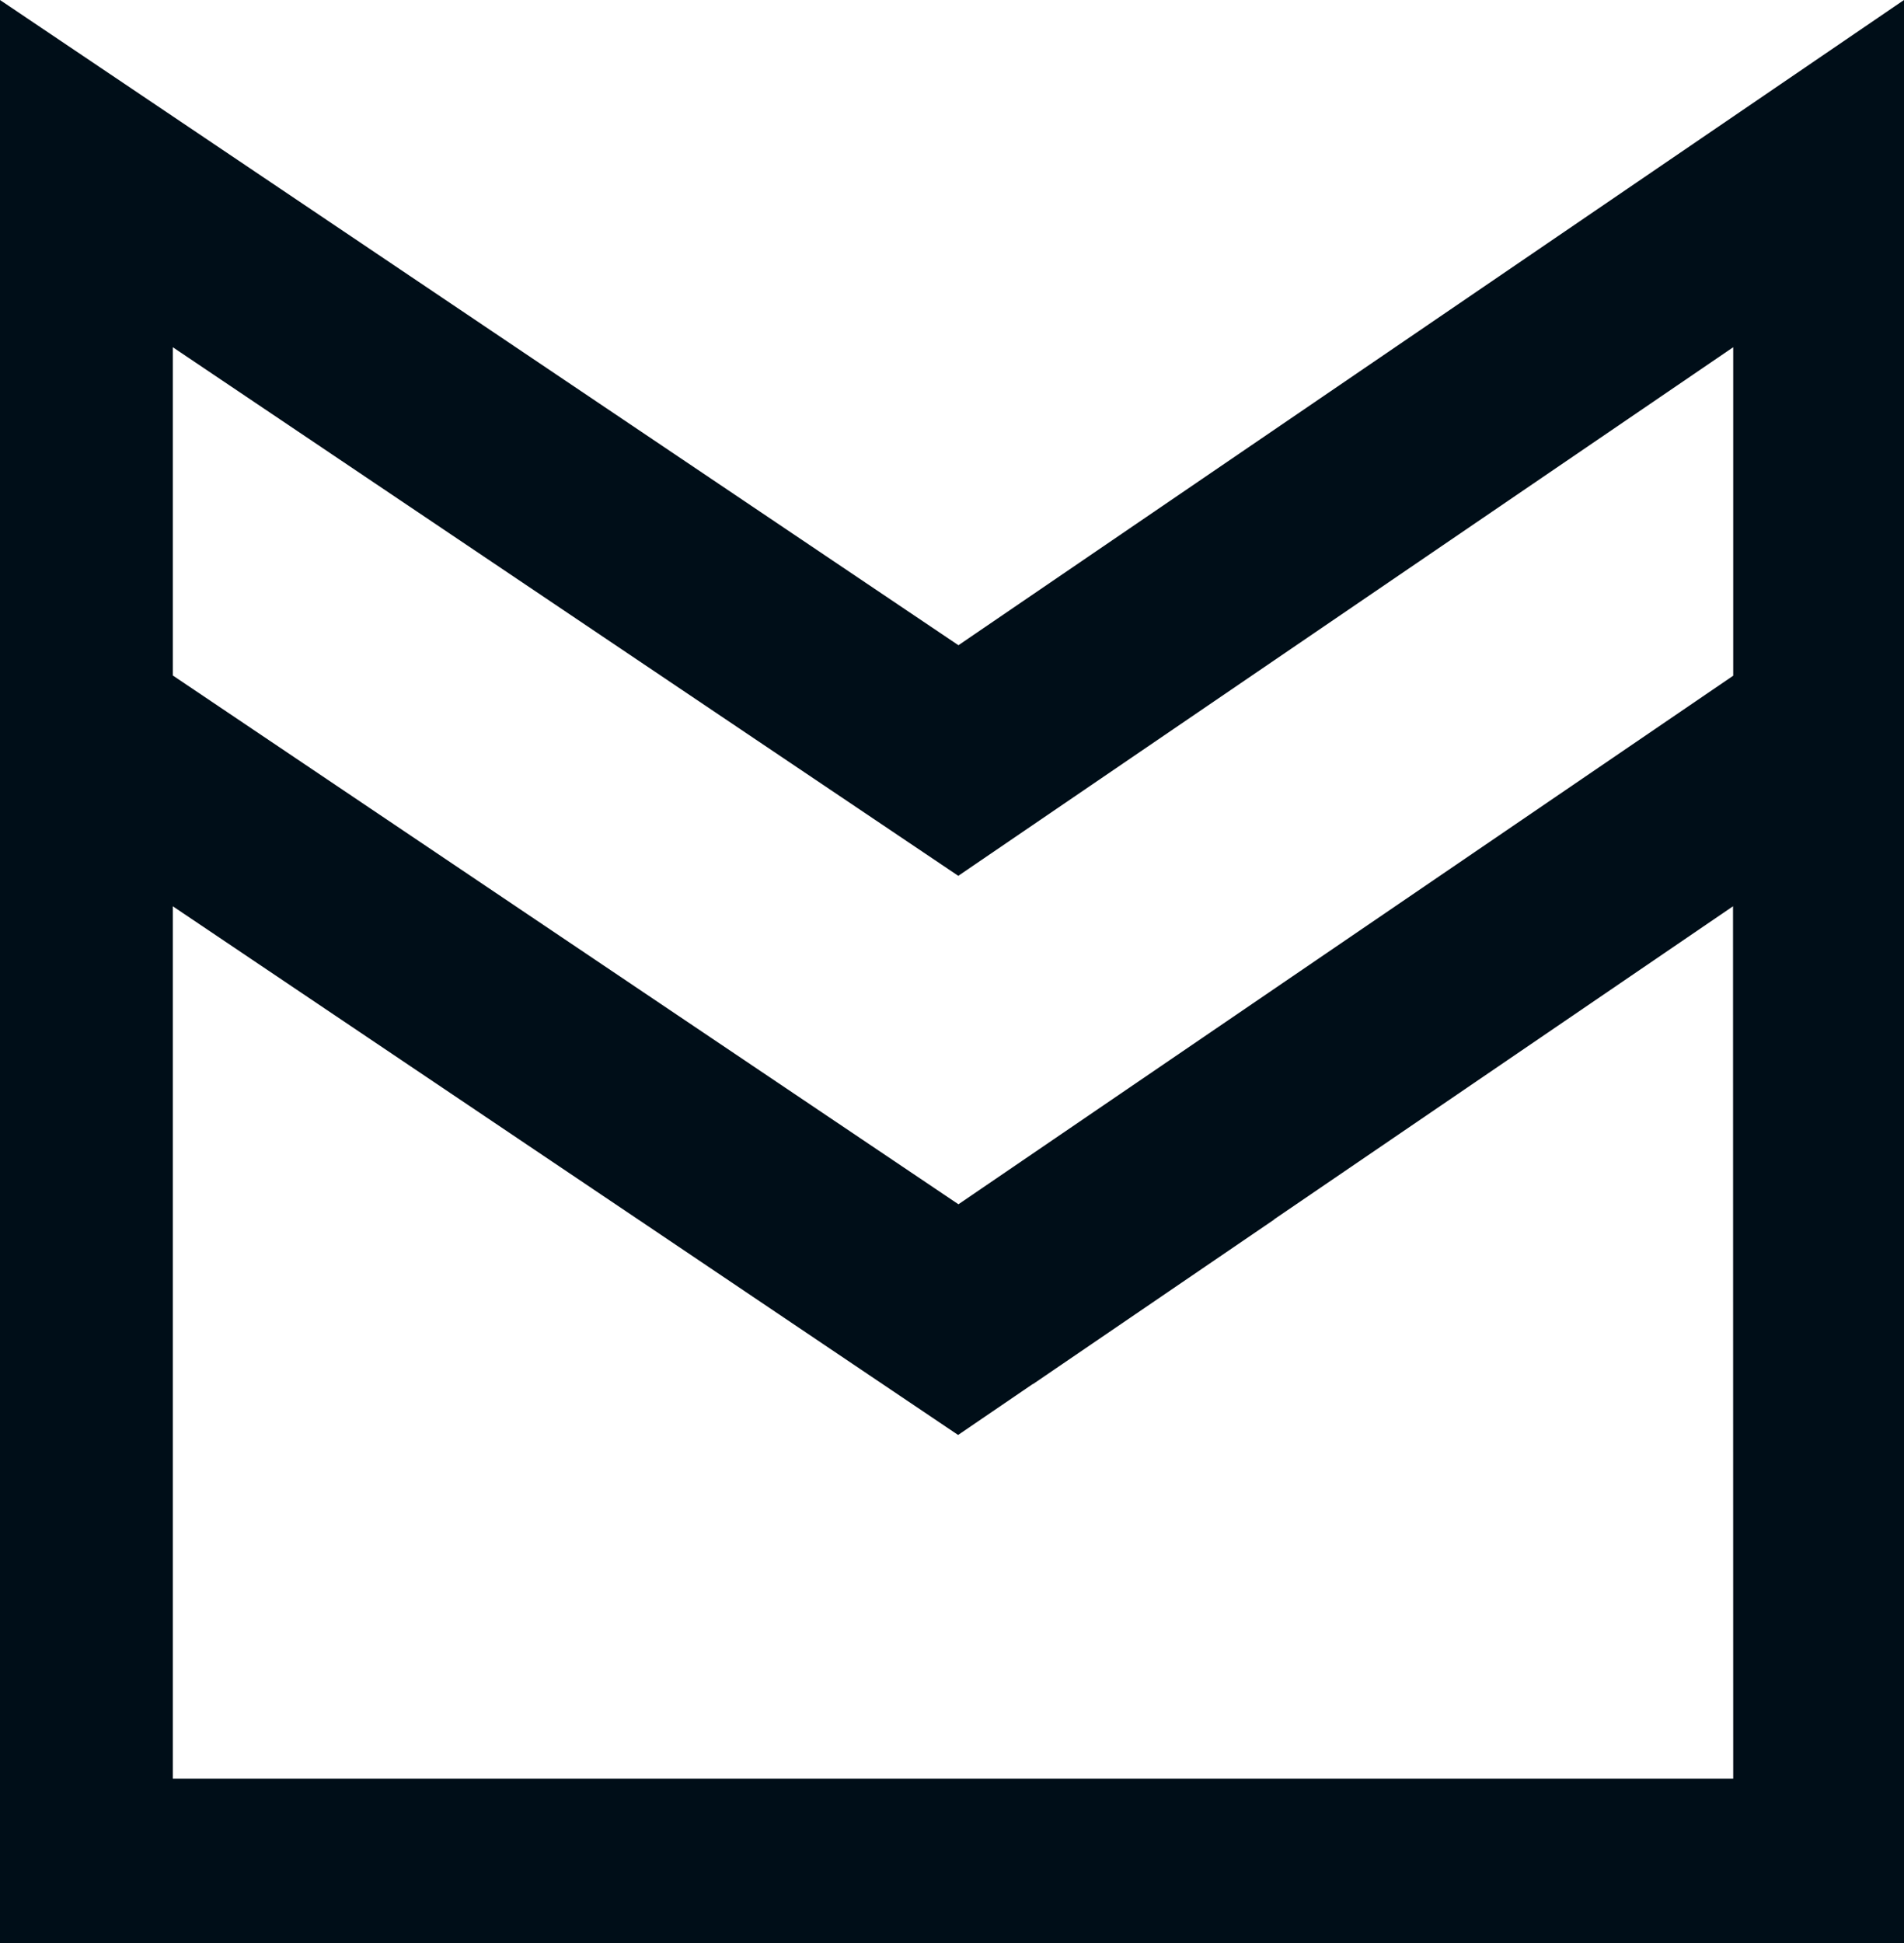 <svg width="50" height="51" viewBox="0 0 50 51" fill="none" xmlns="http://www.w3.org/2000/svg">
<path fill-rule="evenodd" clip-rule="evenodd" d="M0 0L25.169 16.936L50 0V14.678V36.326V51H0V36.326V14.678V0ZM4.538 23.788V36.326V46.688H45.515L45.51 23.788L33.453 32.01L33.461 32.01L27.132 36.326L27.124 36.326L25.16 37.665L23.171 36.326L16.774 32.019L16.76 32.01L4.538 23.788ZM4.538 17.73V9.114L25.165 22.989L45.515 9.114V17.736L25.169 31.61L4.538 17.73Z" fill="#000E18"/>
</svg>
